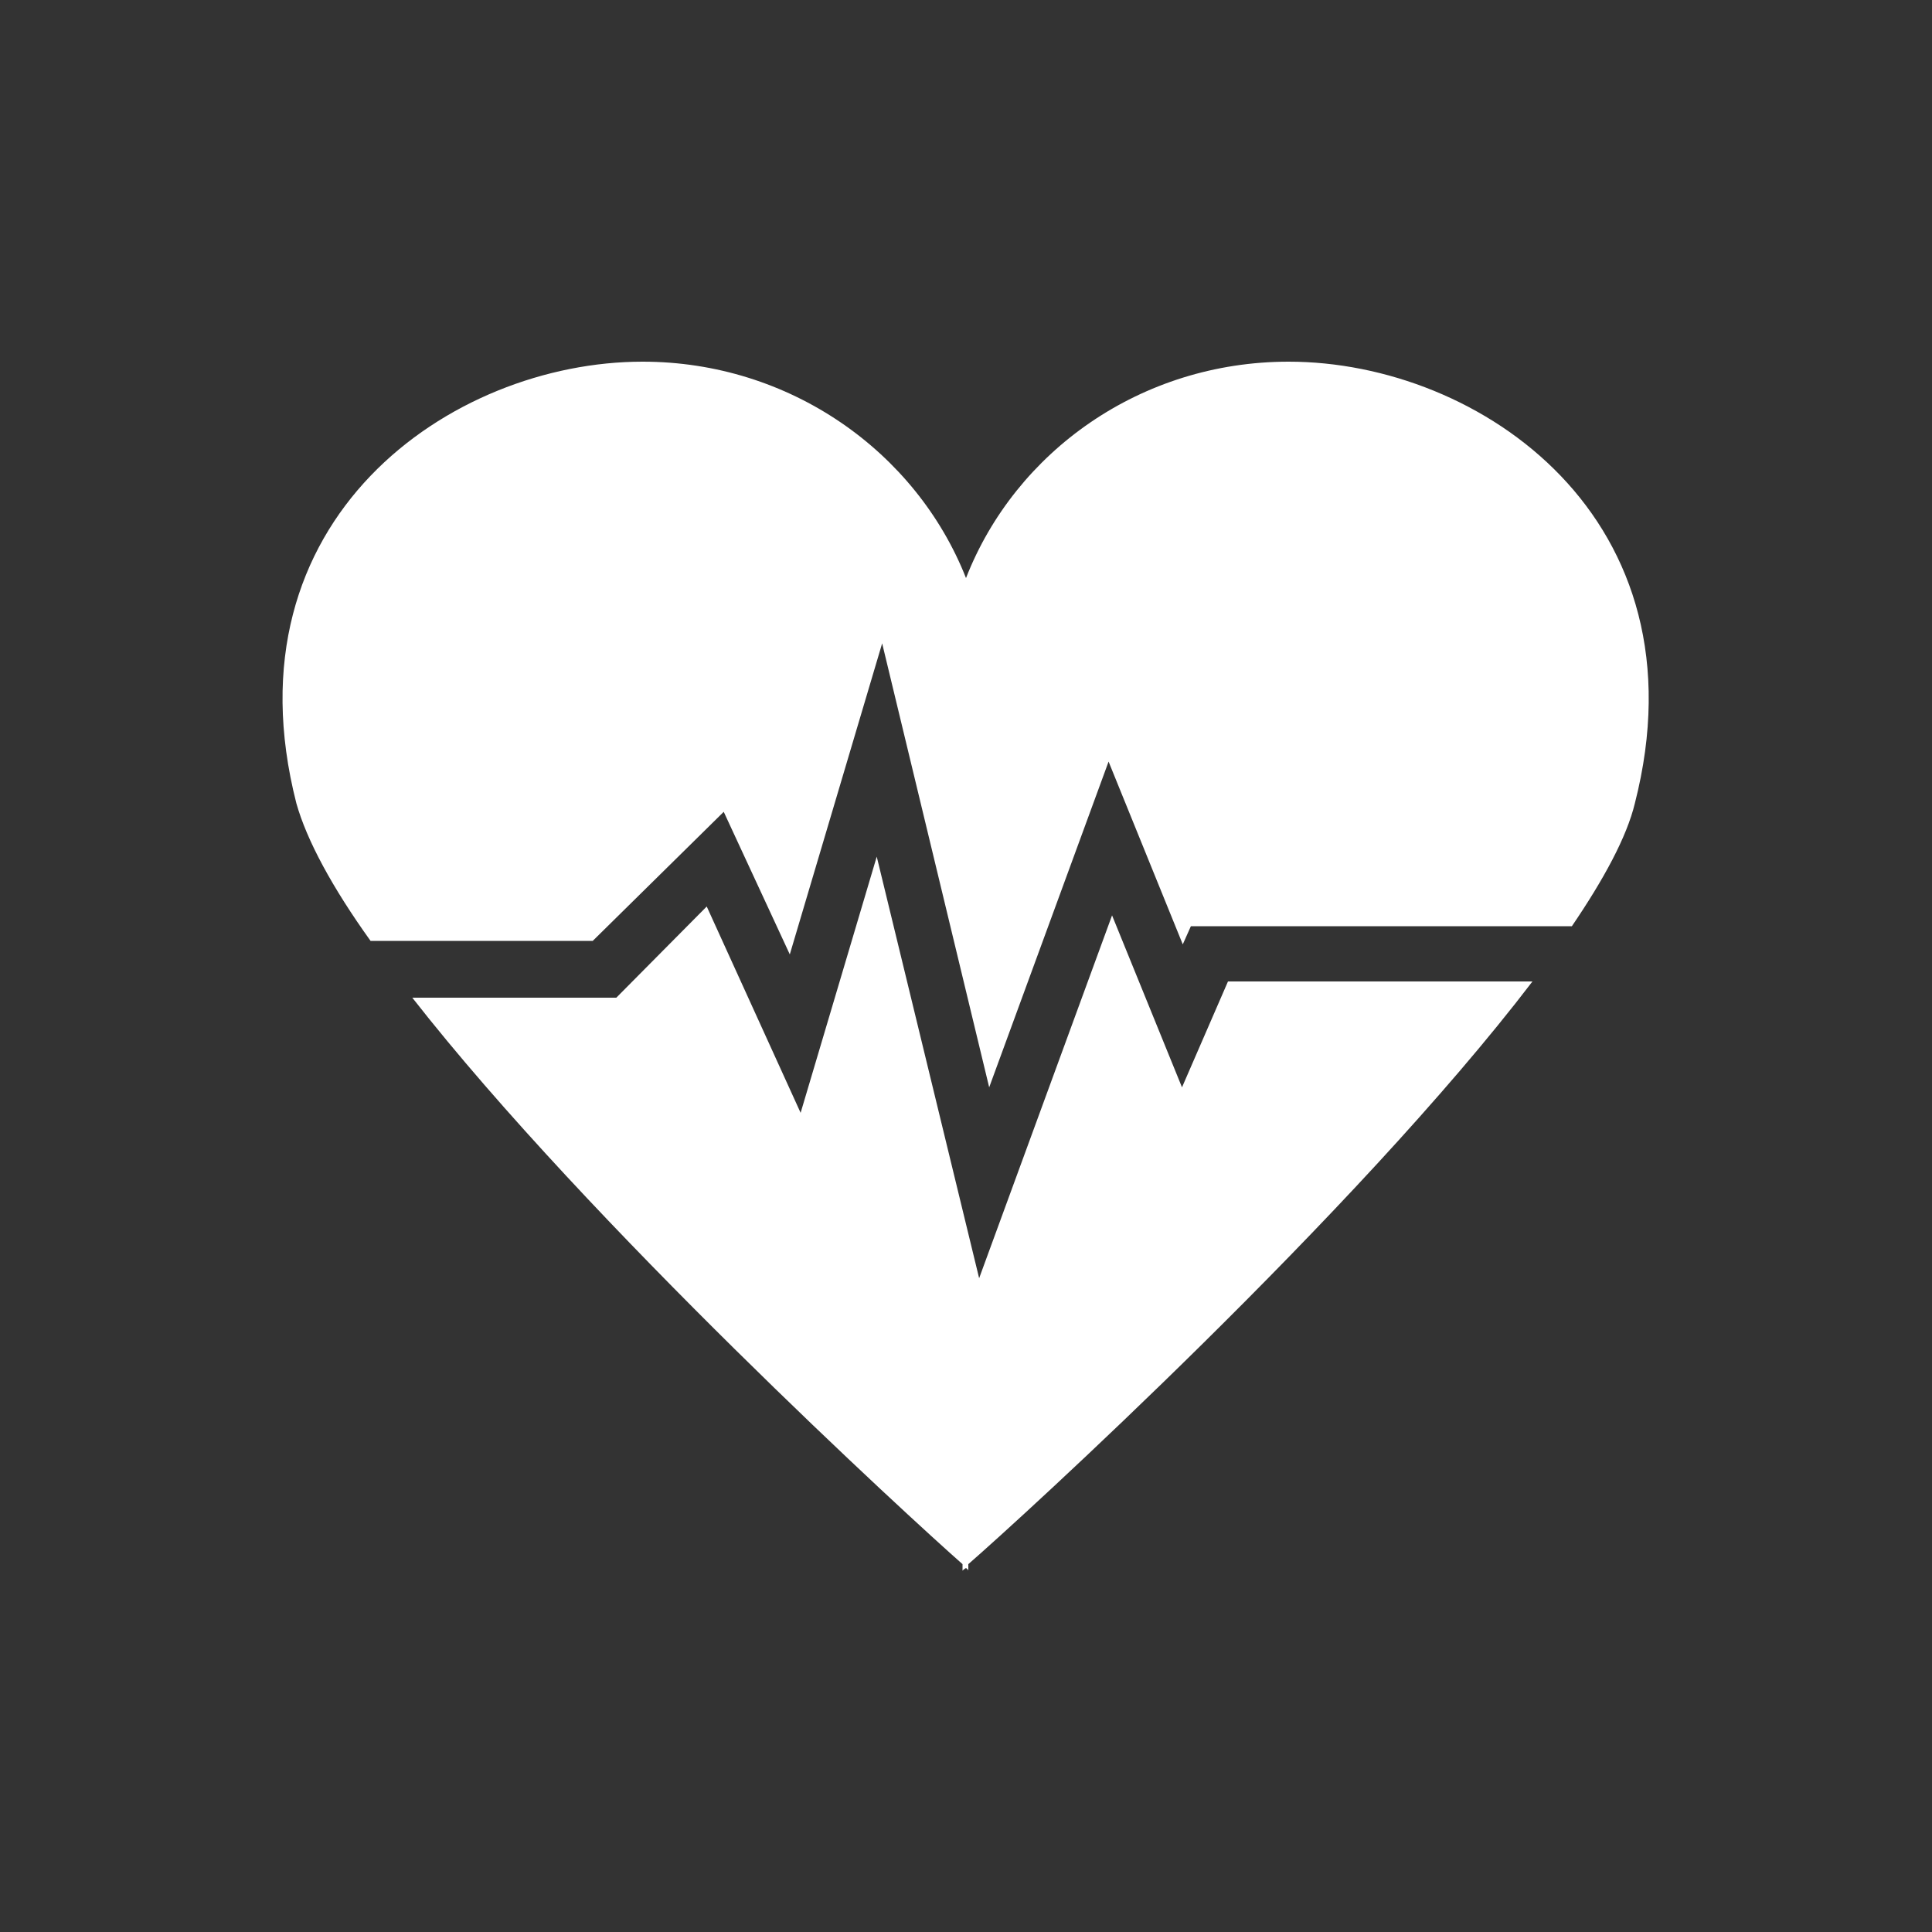 <svg fill="#FFFFFF" xmlns="http://www.w3.org/2000/svg" xmlns:xlink="http://www.w3.org/1999/xlink" version="1.1" x="0px" y="0px" viewBox="0 0 5 5" enable-background="new 0 0 5 5" xml:space="preserve"><rect x="0" y="0" width="5" height="5" fill="#333333" stroke="none"/><g><g><path fill="#FFFFFF" d="M3.059,2.814L2.878,2.369L2.534,3.308L2.269,2.217L2.072,2.88L1.829,2.346L1.595,2.582H1.067    c0.46,0.588,1.291,1.349,1.424,1.466v0.017c0,0,0.002-0.003,0.009-0.007c0.006,0.004,0.006,0.007,0.006,0.007V4.048    C2.643,3.929,3.508,3.14,3.966,2.54H3.178L3.059,2.814z"></path></g><g><path fill="#FFFFFF" d="M1.873,2.101L2.044,2.47l0.239-0.805L2.56,2.814l0.309-0.843l0.192,0.473l0.021-0.047h0.986    C4.151,2.275,4.21,2.166,4.231,2.079c0.188-0.735-0.4-1.143-0.896-1.143c-0.382,0-0.707,0.232-0.835,0.56    c-0.129-0.327-0.456-0.56-0.837-0.56c-0.495,0-1.084,0.407-0.896,1.143C0.794,2.175,0.86,2.297,0.959,2.435h0.575L1.873,2.101z"></path></g></g></svg>